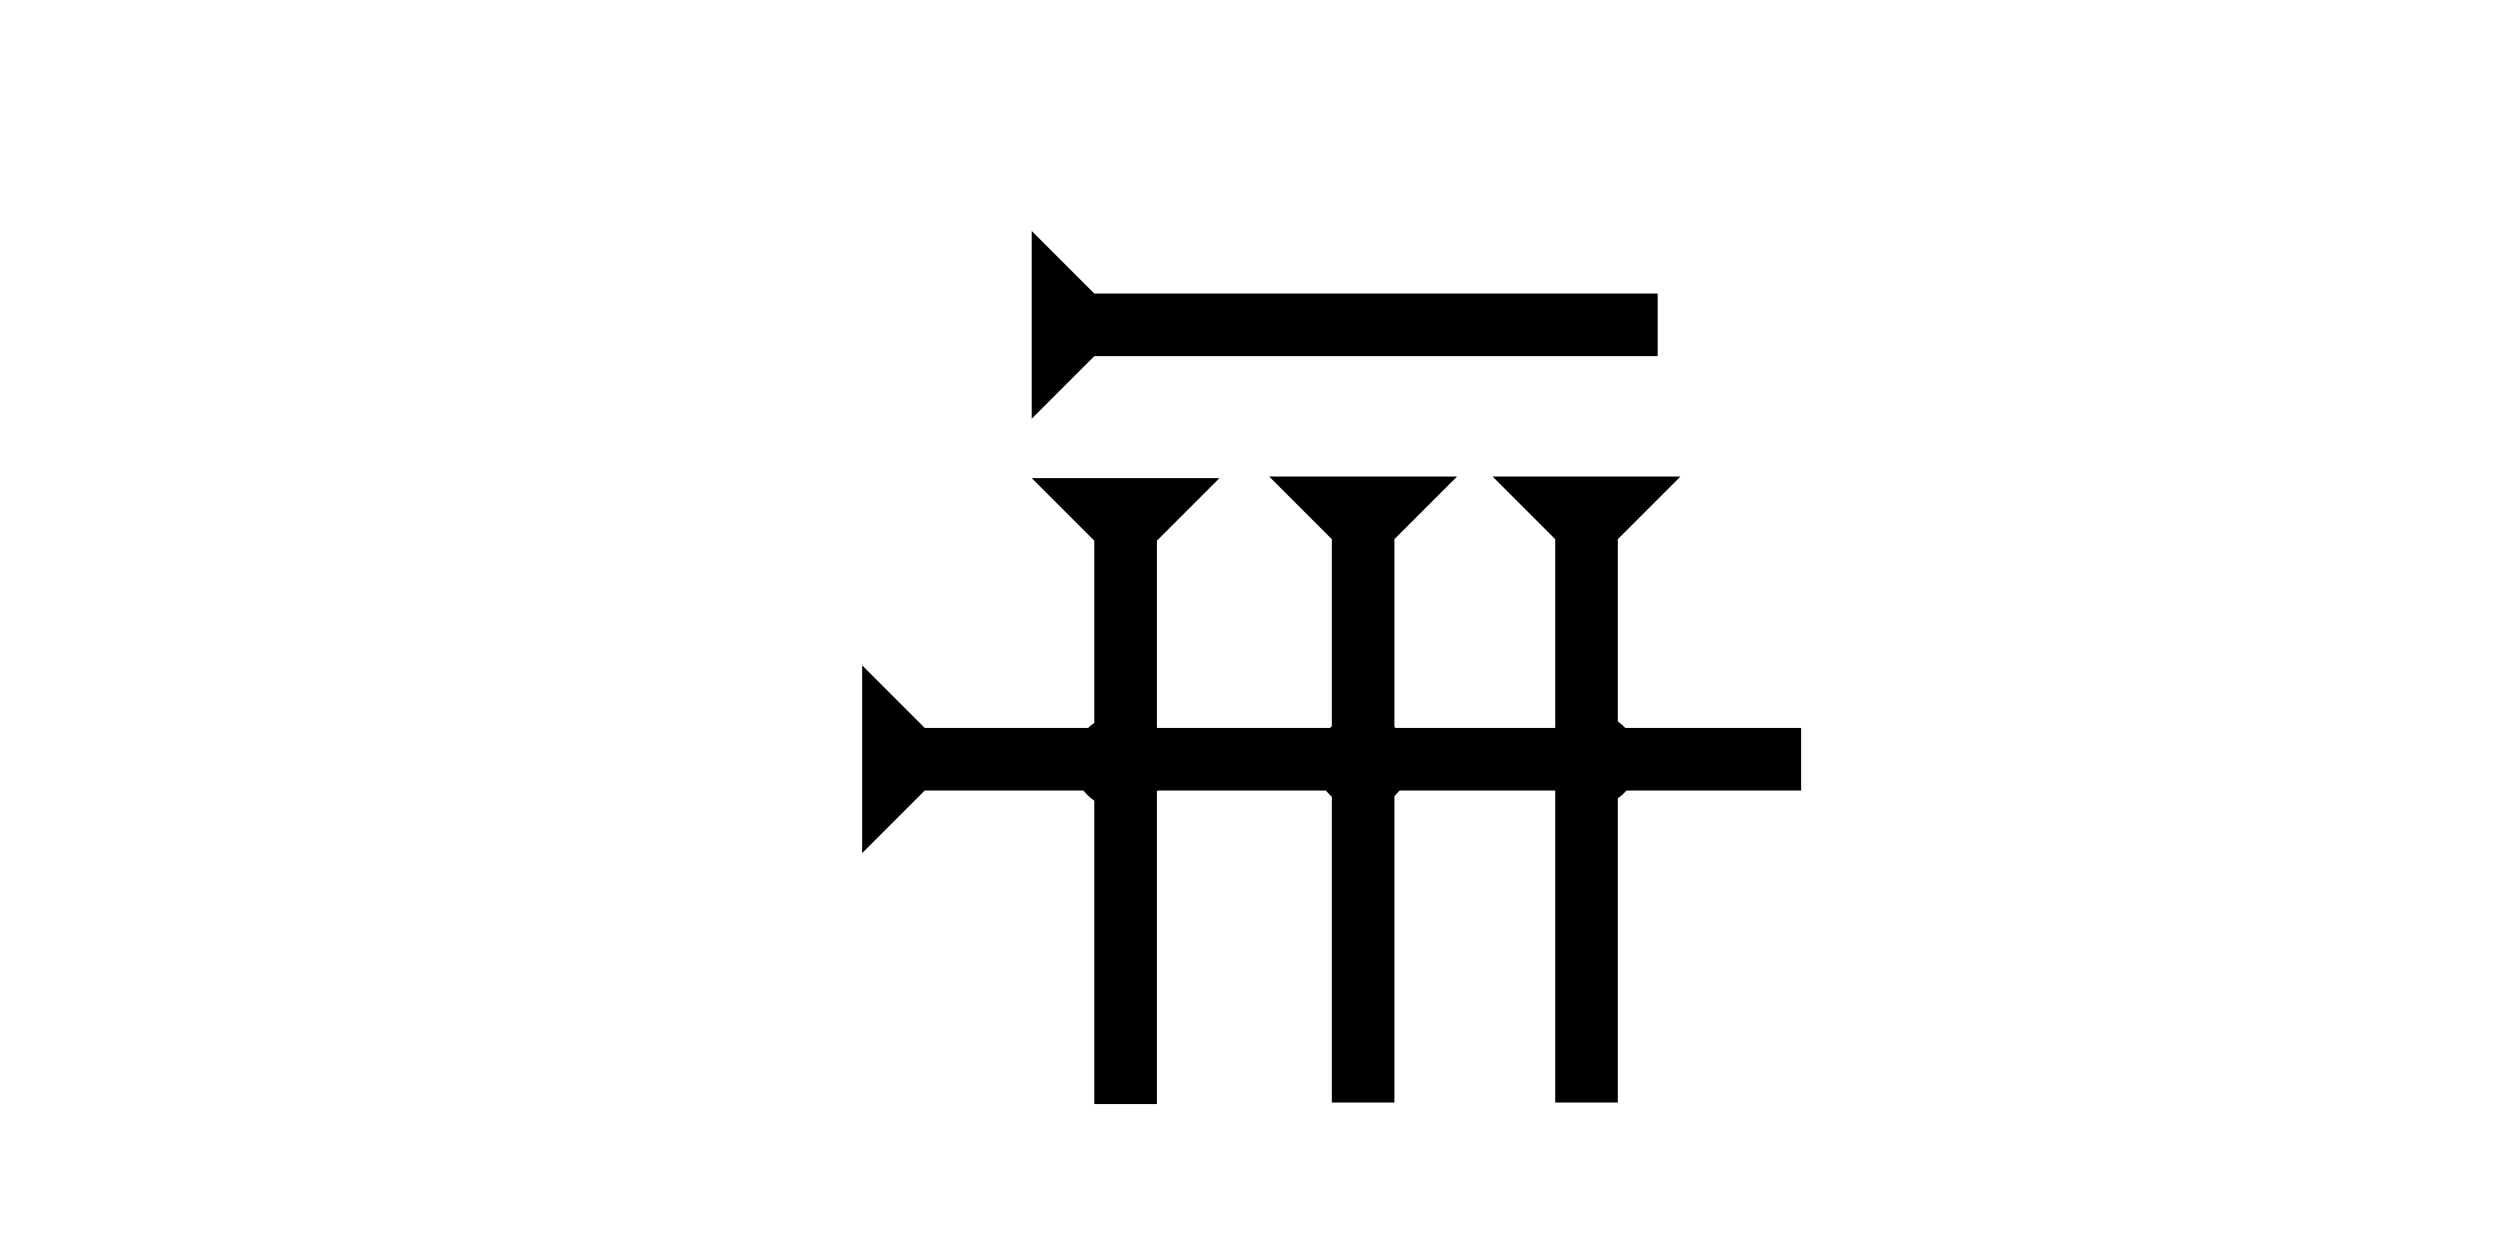 <?xml version="1.0" encoding="UTF-8" standalone="no"?>
<svg
   xmlns:dc="http://purl.org/dc/elements/1.1/"
   xmlns:cc="http://creativecommons.org/ns#"
   xmlns:rdf="http://www.w3.org/1999/02/22-rdf-syntax-ns#"
   xmlns:svg="http://www.w3.org/2000/svg"
   xmlns="http://www.w3.org/2000/svg"
   width="160"
   height="80"
   viewBox="0 0 42.333 21.167"
   version="1.1"
   id="svg8">
  <defs
     id="defs2" />
  <g
     id="layer1">
    <g
       id="g896"
       transform="matrix(0,-0.265,0.265,0,11.207,14.446)">
      <title
         id="title892">Right Horizontal Mark, RH</title>
      <polygon
         points="12,0 8,4 8,60 4,60 4,4 0,0 "
         style="fill:#000000"
         id="polygon894"
         transform="translate(0,12.8)" />
    </g>
    <g
       id="g913"
       transform="matrix(0.265,0,0,0.265,25.407,8.043)">
      <title
         id="title909">Down Vertical Mark, DV</title>
      <polygon
         points="3" />
    </g>
    <g
       id="g919"
       transform="matrix(0.265,0,0,0.265,21.492,8.07)">
      <title
         id="title915">Down Vertical Mark, DV</title>
      <polygon
         points="4,40 4,4 0,0 12,0 8,4 8,40 "
         style="fill:#000000"
         id="polygon917" />
    </g>
    <g
       id="g925"
       transform="matrix(0.265,0,0,0.265,17.47,8.096)">
      <title
         id="title921">Down Vertical Mark, DV</title>
      <polygon
         points="4,40 4,4 0,0 12,0 8,4 8,40 "
         style="fill:#000000"
         id="polygon923" />
    </g>
    <circle
       style="fill:#000000;fill-rule:evenodd;stroke-width:0.265"
       id="circle967"
       cx="18.974"
       cy="12.9"
       r="0.794">
      <title
         id="title965">2 Cross Connector, 2C</title>
    </circle>
    <circle
       style="fill:#000000;fill-rule:evenodd;stroke-width:0.265"
       id="circle971"
       cx="23.075"
       cy="12.895"
       r="0.794">
      <title
         id="title969">2 Cross Connector, 2C</title>
    </circle>
    <g
       id="g857"
       transform="matrix(0,-0.265,0.265,0,17.47,7.091)">
      <title
         id="title853">Right Horizontal Mark, RH</title>
      <polygon
         points="4,40 4,4 0,0 12,0 8,4 8,40 "
         style="fill:#000000"
         id="polygon855" />
    </g>
    <g
       id="g1007"
       transform="matrix(0.265,0,0,0.265,25.275,8.07)">
      <title
         id="title1003">Down Vertical Mark, DV</title>
      <polygon
         points="8,40 4,40 4,4 0,0 12,0 8,4 "
         style="fill:#000000"
         id="polygon1005" />
    </g>
    <circle
       style="fill:#000000;fill-rule:evenodd;stroke-width:0.265"
       id="path839"
       cx="26.94"
       cy="12.868"
       r="0.794">
      <title
         id="title963">2 Cross Connector, 2C</title>
    </circle>
  </g>
</svg>
